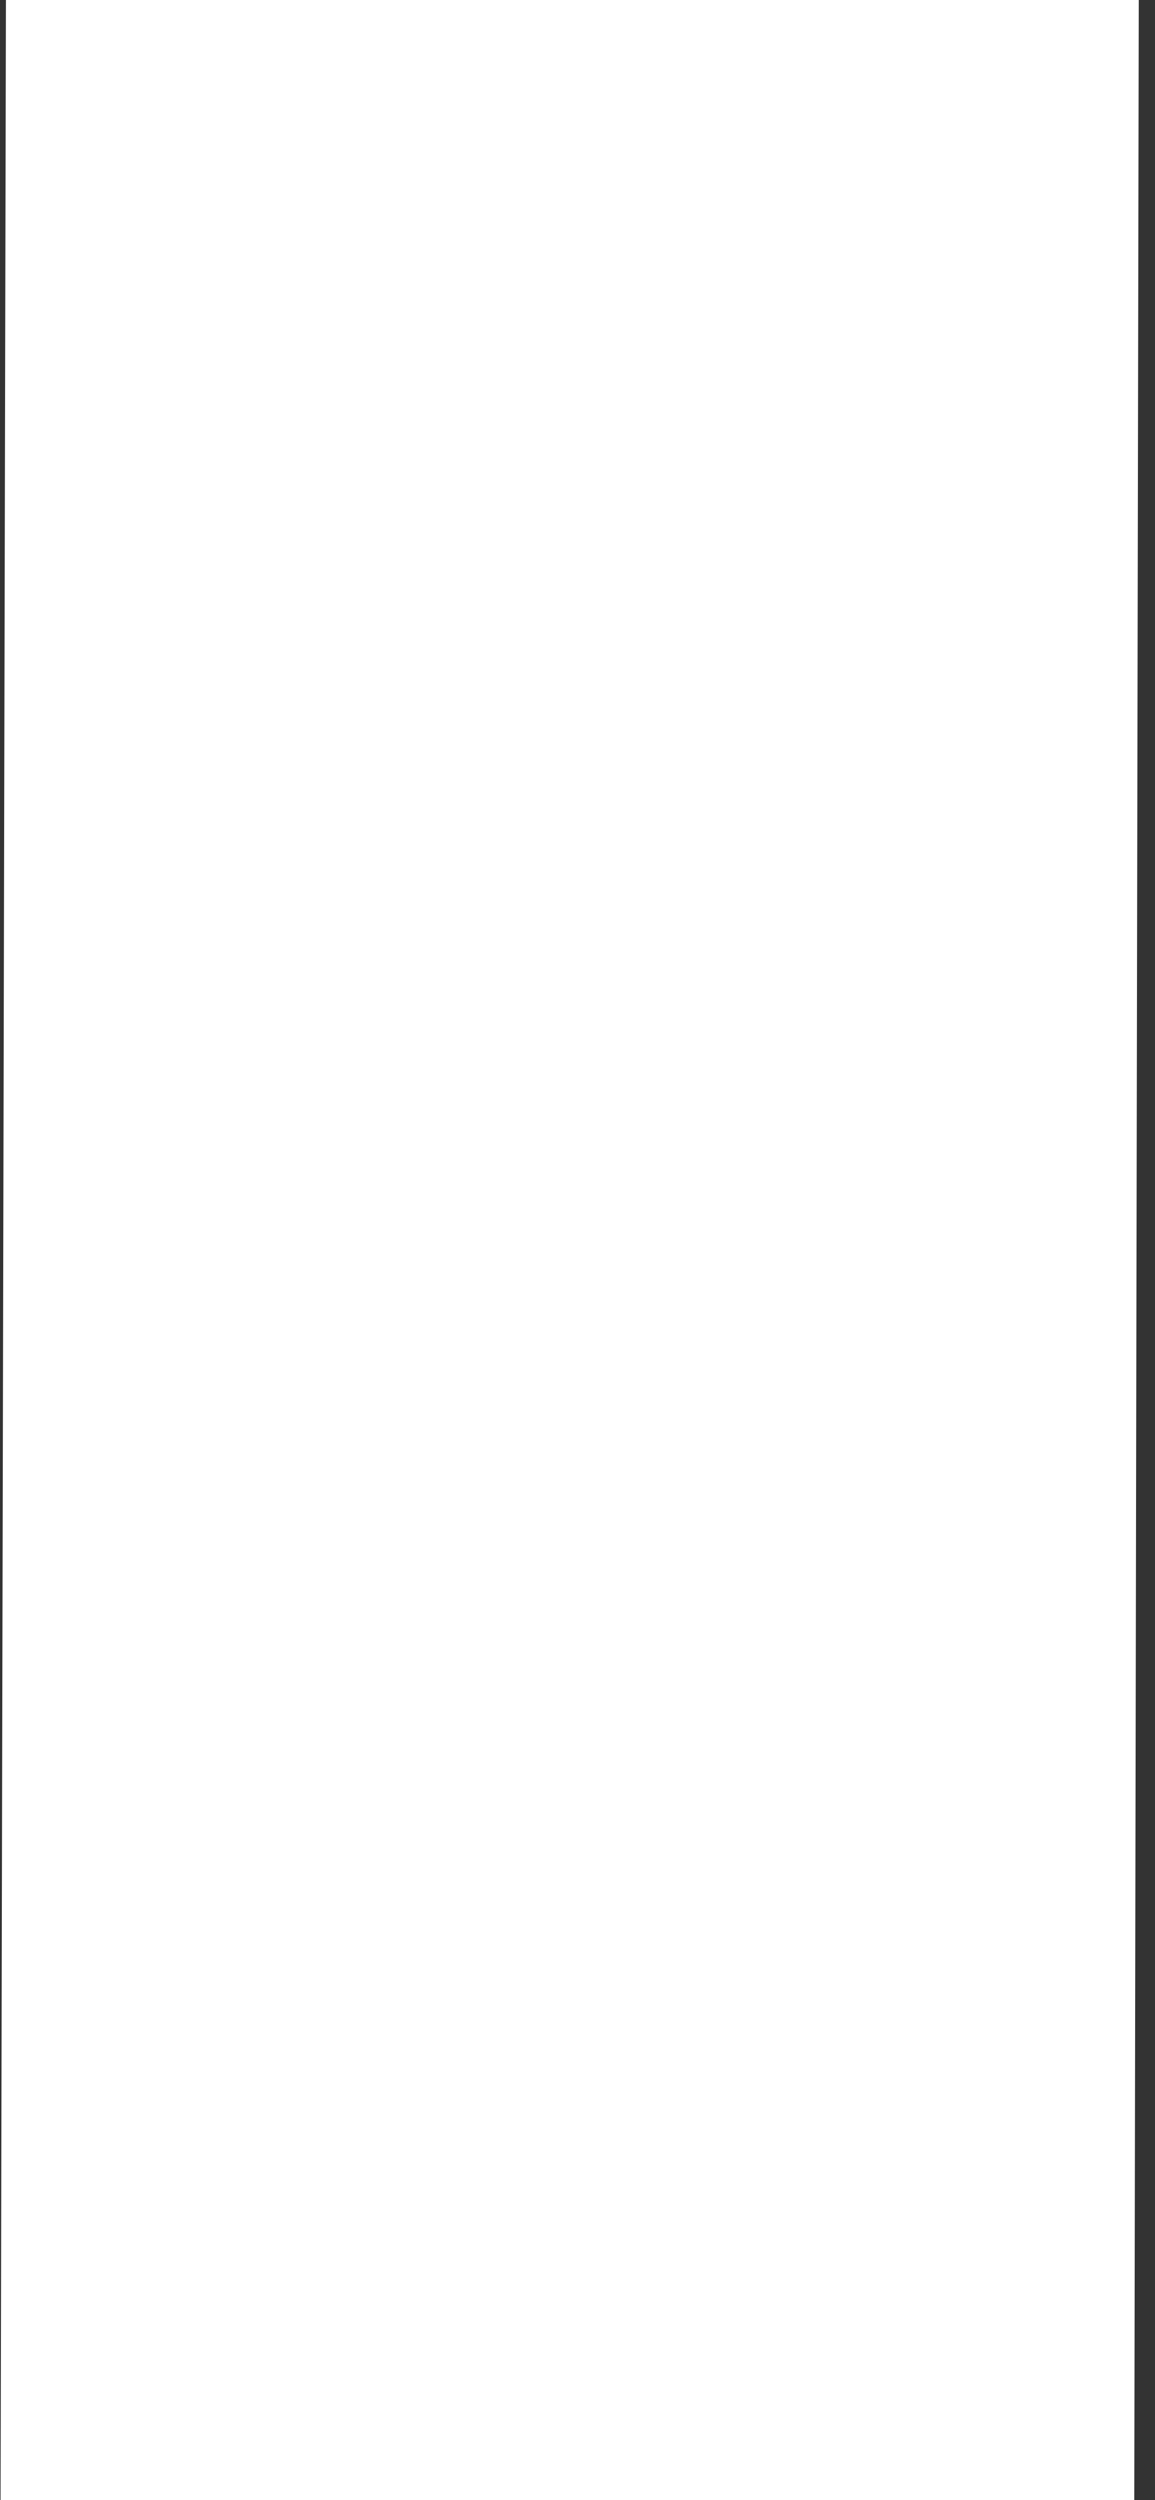 <?xml version="1.0" encoding="utf-8"?>
<!-- Generator: Adobe Illustrator 23.1.0, SVG Export Plug-In . SVG Version: 6.00 Build 0)  -->
<svg version="1.1" id="Layer_1" xmlns="http://www.w3.org/2000/svg" xmlns:xlink="http://www.w3.org/1999/xlink" x="0px" y="0px"
	 viewBox="0 0 390 844" style="enable-background:new 0 0 390 844;" xml:space="preserve">
<rect x="0" y="0" width="390" height="844" fill="#333333" stroke="none"/>
<style type="text/css">
	.st0{fill:#FFFFFF;}
</style>
<path class="st0" d="M-385.4,847l-43.9-31.2c-89.4-63.5-209.1-64.1-299.1-1.5l-46.9,32.6V3h389.9V847z"/>
<path class="st0" d="M-917.5,844.2l-43.1-0.3c0,0-207.7,0.6-292.7,0.4l-54.1-0.1V0.2h389.9V844.2z"/>
<path class="st0" d="M383,844.2H0.2L2.1-45.1l7.3-2.9C130-96.6,264.7-95.6,384.6-45.4l0,0L383,844.2z"/>
</svg>

